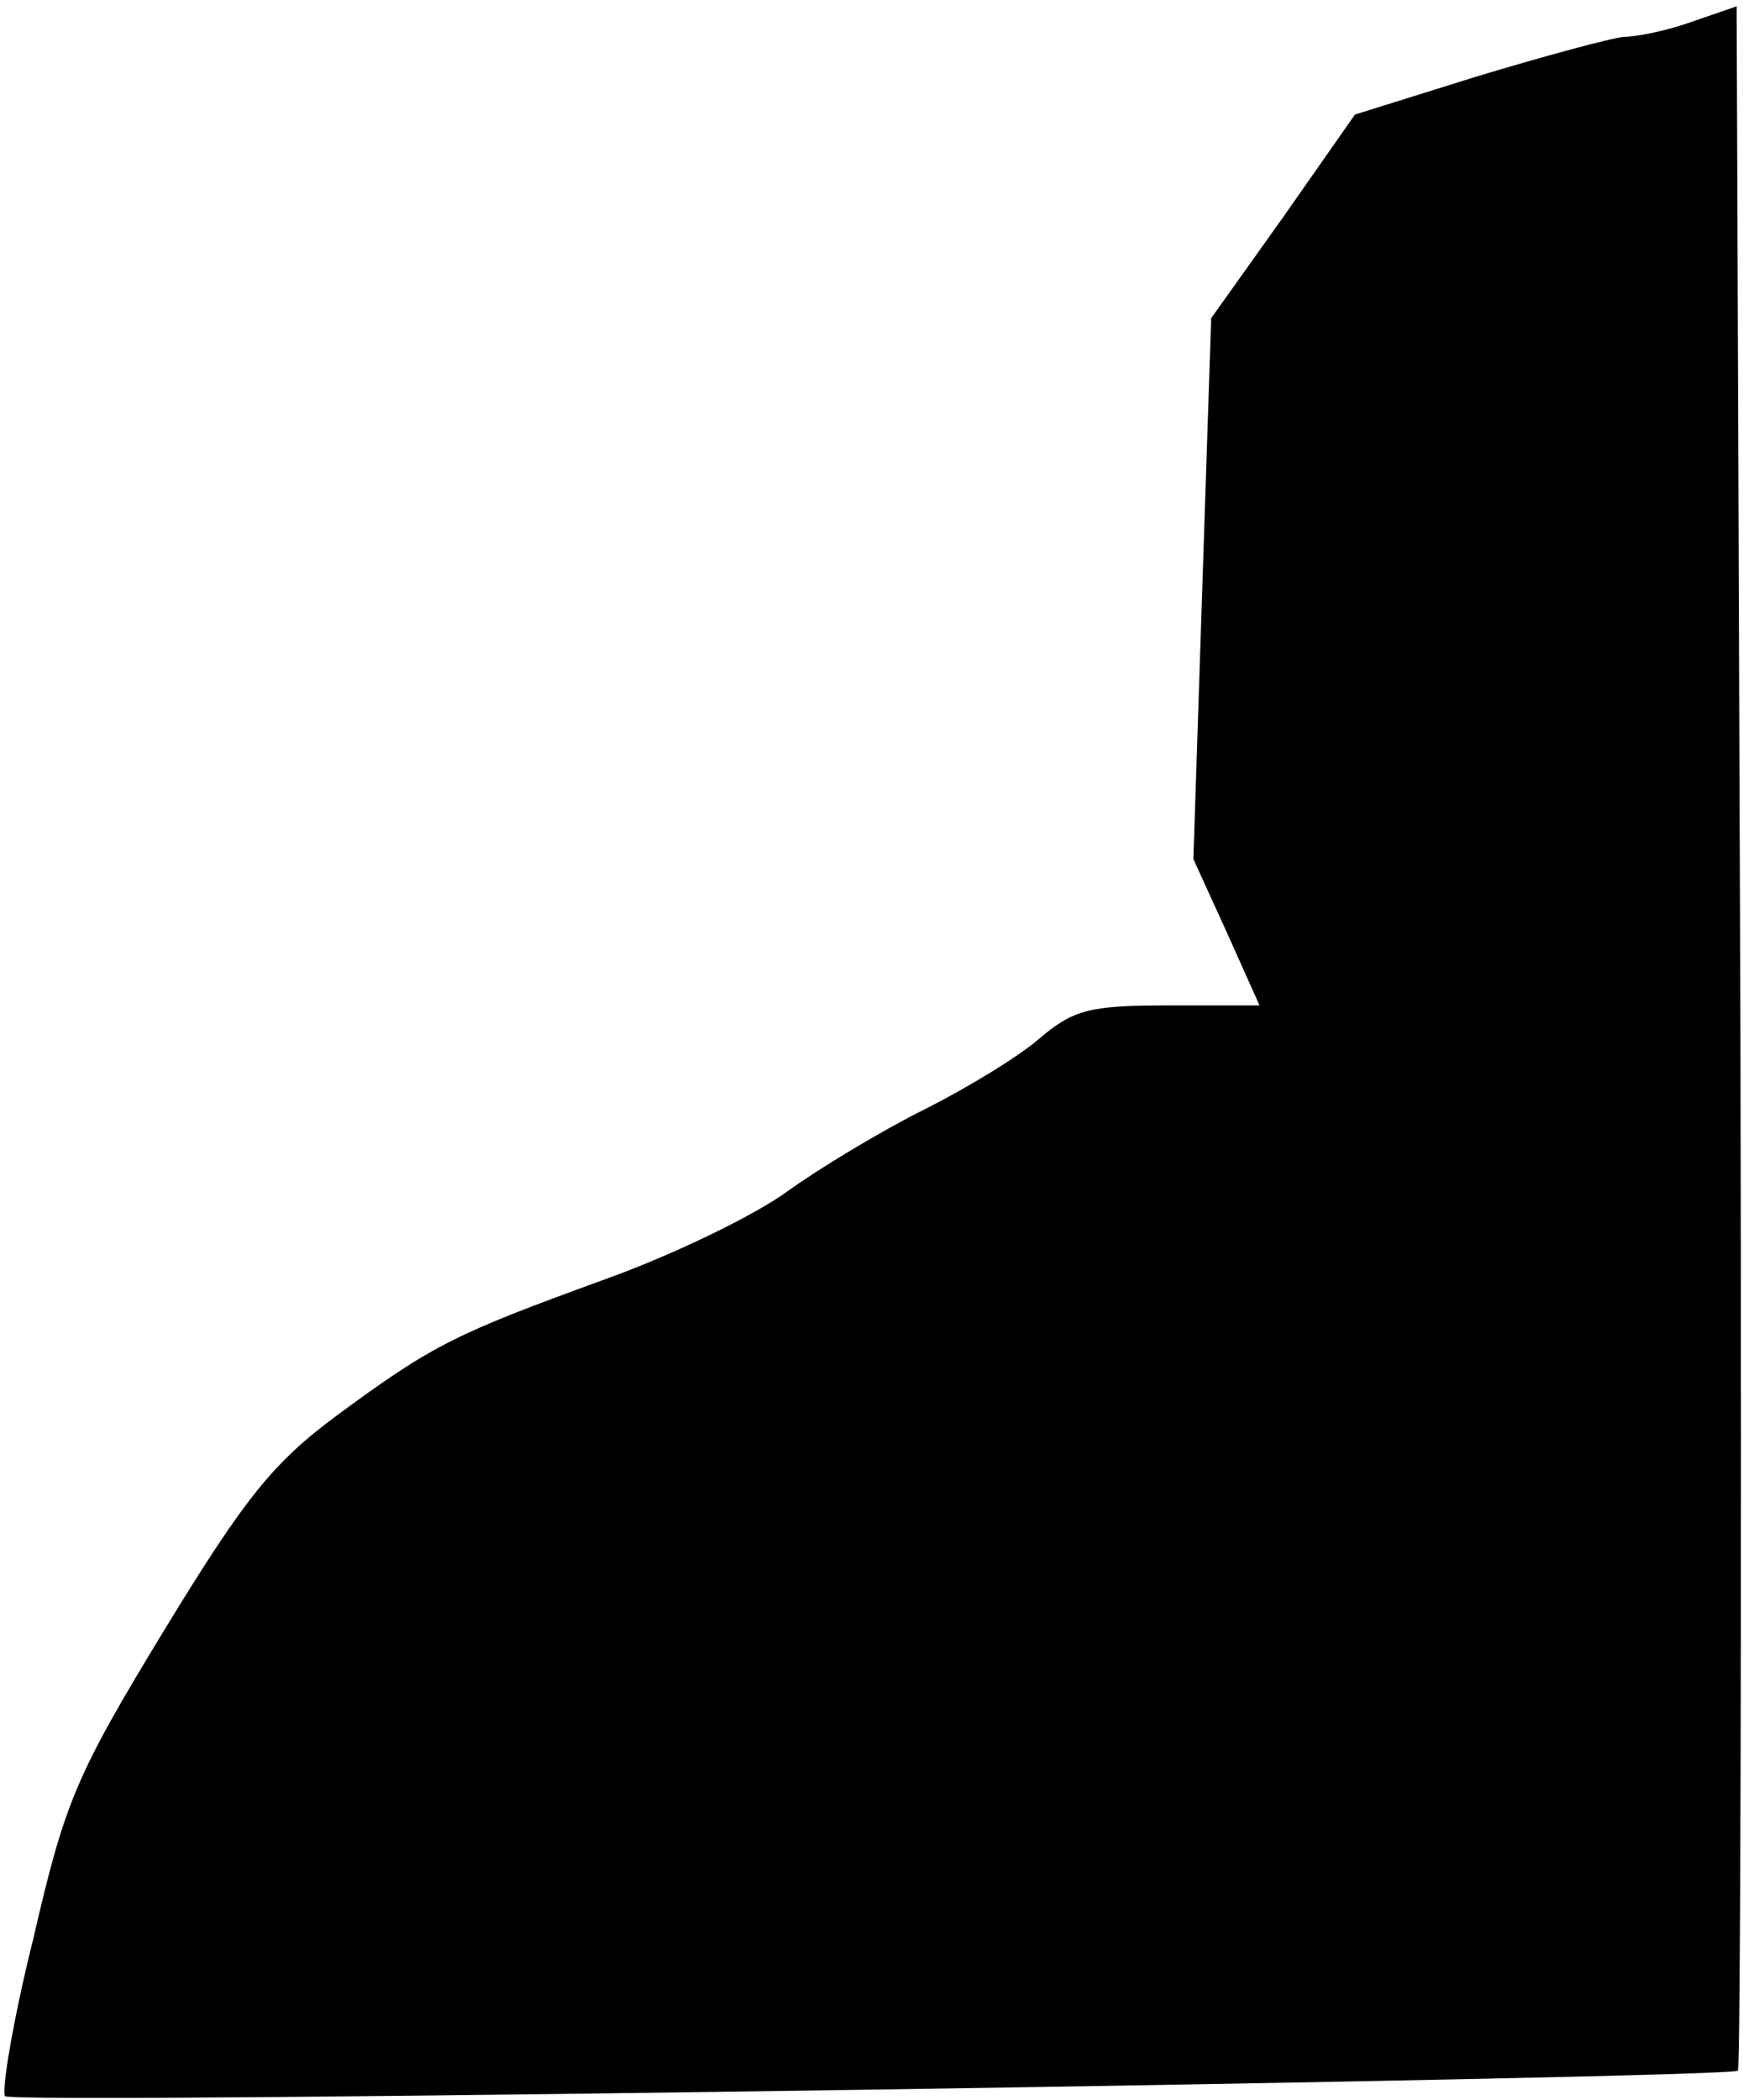 <?xml version="1.0" standalone="no"?>
<!DOCTYPE svg PUBLIC "-//W3C//DTD SVG 20010904//EN"
 "http://www.w3.org/TR/2001/REC-SVG-20010904/DTD/svg10.dtd">
<svg version="1.0" xmlns="http://www.w3.org/2000/svg"
 width="137pt" height="165pt" viewBox="0 0 137 165"
 preserveAspectRatio="xMidYMid meet">
<g transform="translate(0,165) scale(0.1,-0.1)"
fill="#000000" stroke="none">
<path fill="#000000" stroke="none" d="M1330 1633 c-19 -7 -44 -12 -54 -12
-10 -1 -62 -15 -115 -31 l-96 -30 -56 -80 -57 -80 -7 -212 -7 -213 26 -57 26
-58 -71 0 c-62 0 -75 -3 -102 -26 -16 -14 -57 -39 -91 -56 -34 -17 -82 -46
-107 -64 -26 -19 -90 -50 -143 -69 -118 -43 -135 -51 -211 -107 -50 -37 -72
-64 -136 -169 -70 -115 -78 -135 -103 -243 -16 -64 -25 -120 -22 -123 6 -7
1356 14 1362 20 2 2 3 368 2 813 l-3 809 -35 -12z"/>
</g>
</svg>
